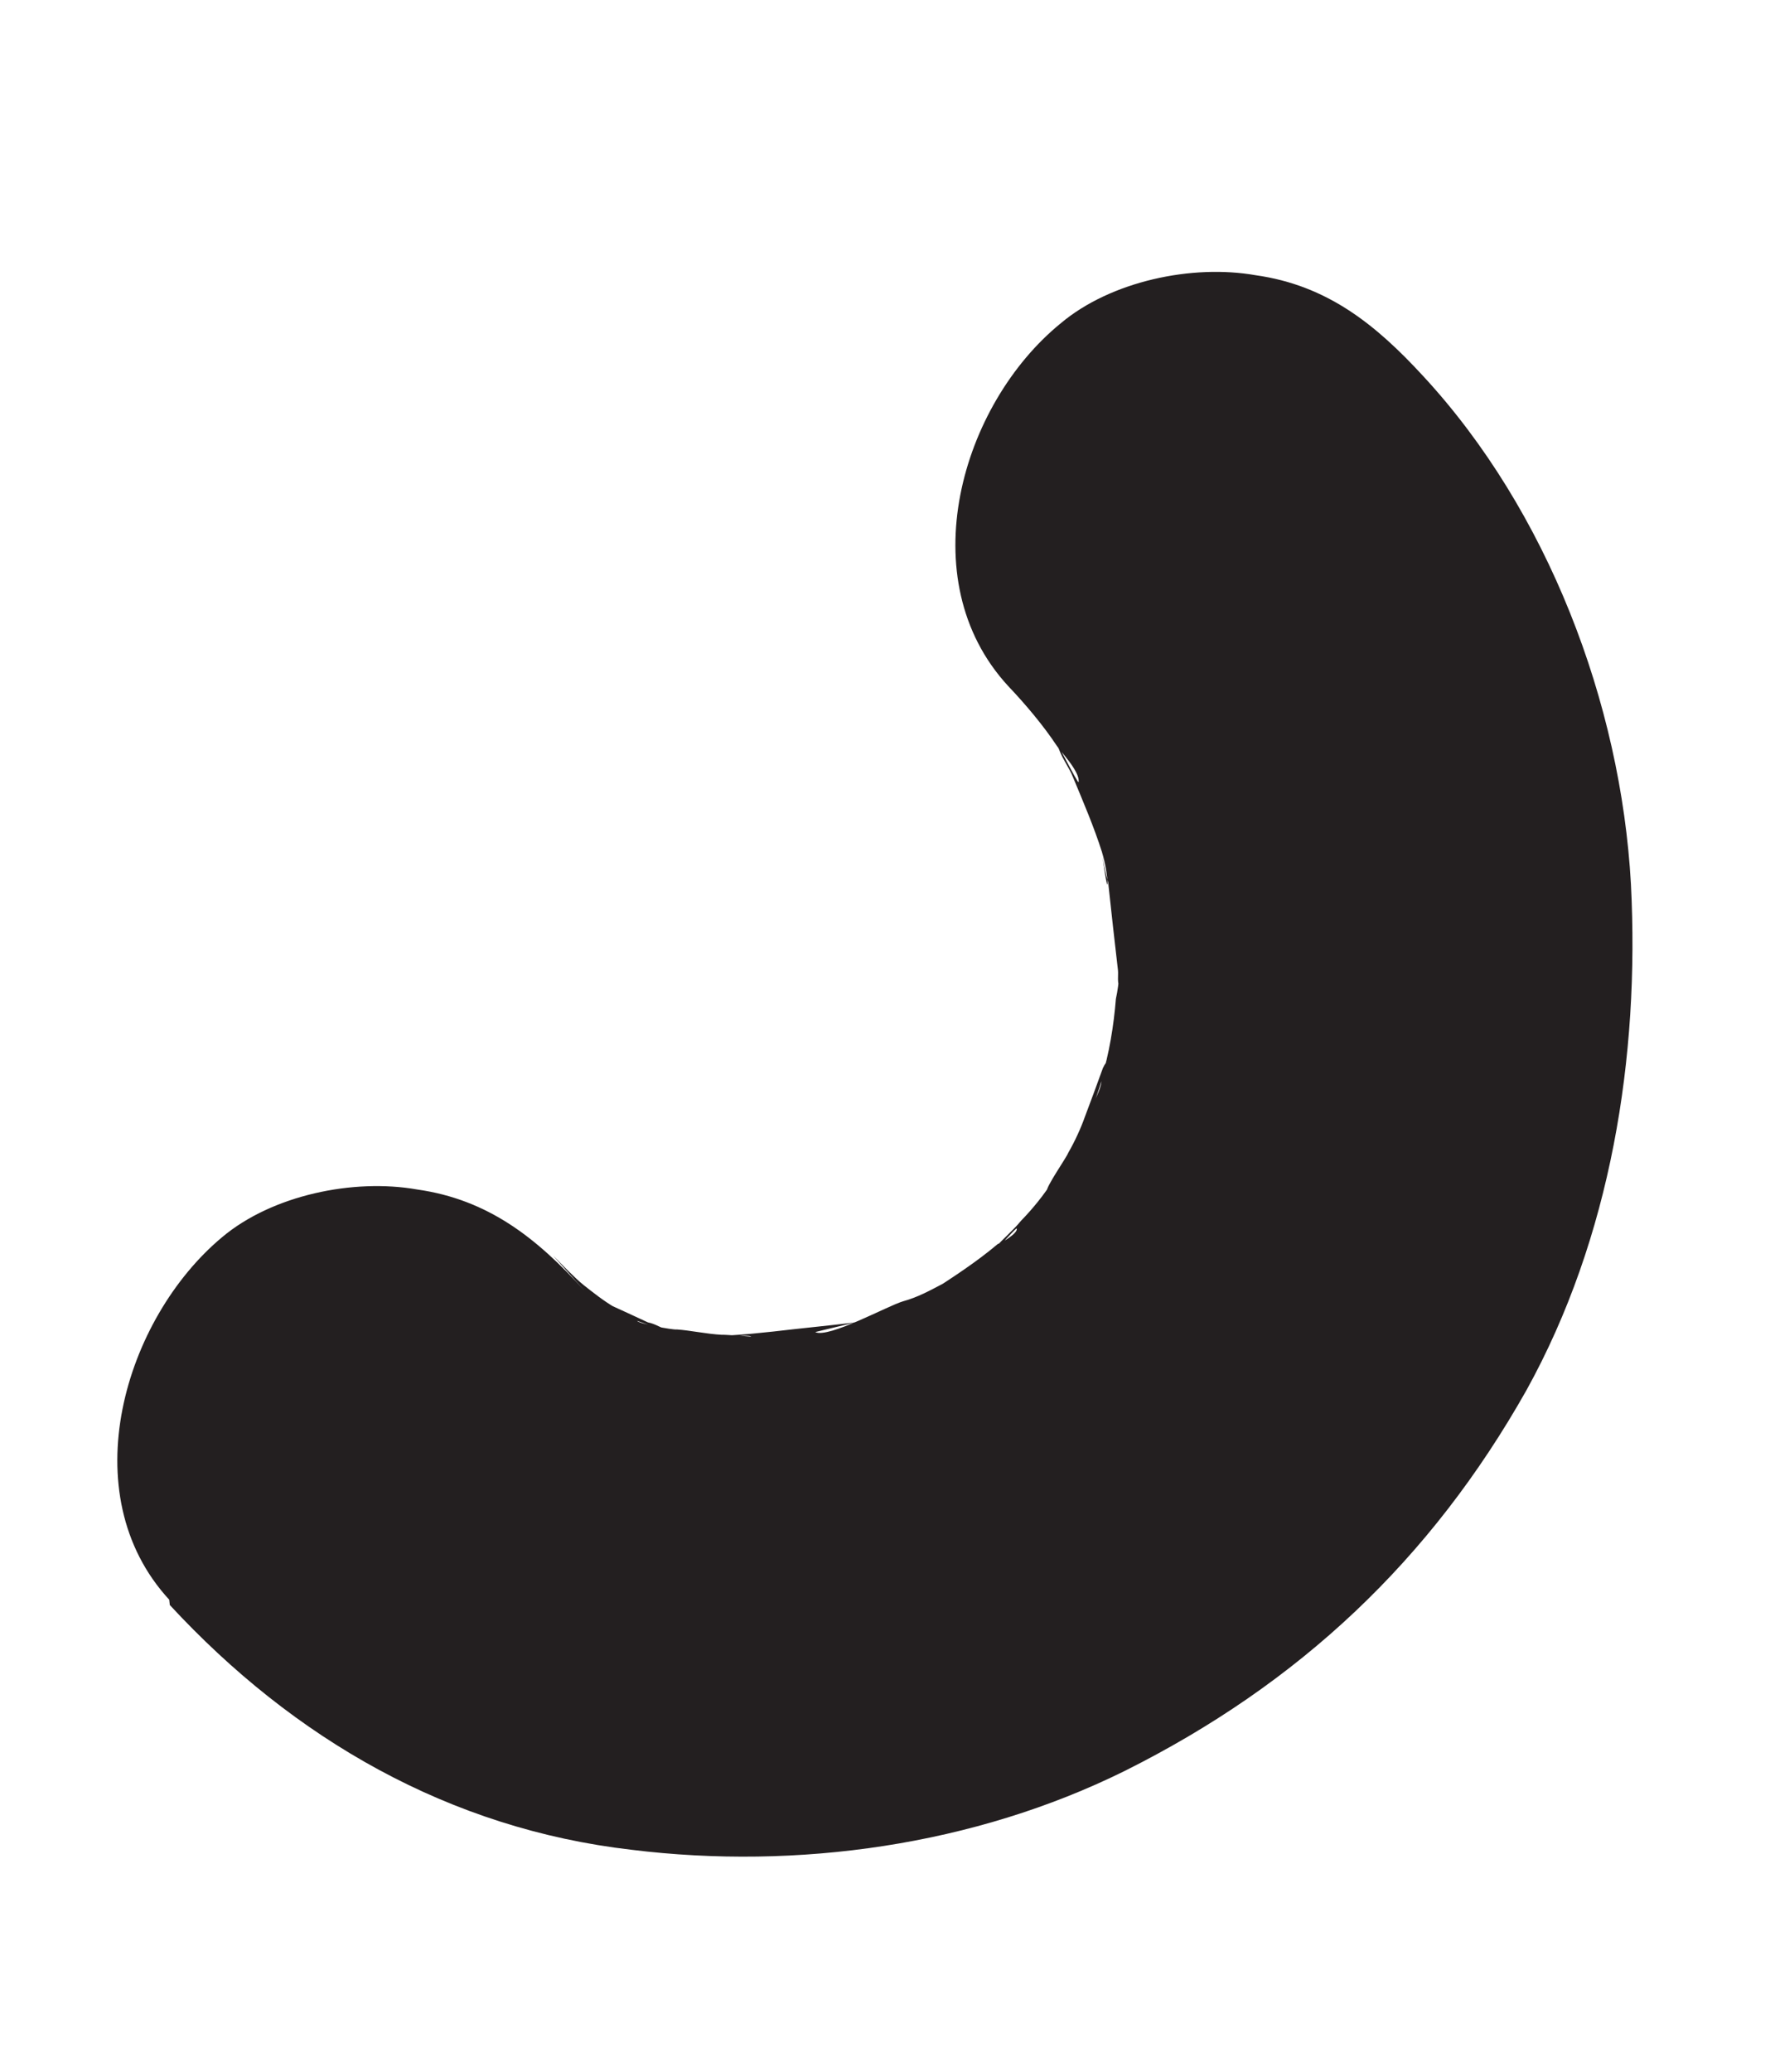 <svg width="6" height="7" viewBox="0 0 6 7" fill="none" xmlns="http://www.w3.org/2000/svg">
<path d="M0.574 5.423C0.994 5.877 1.52 6.179 2.135 6.25C2.696 6.319 3.293 6.235 3.801 5.984C4.392 5.689 4.837 5.27 5.16 4.697C5.445 4.182 5.543 3.572 5.513 2.987C5.479 2.375 5.231 1.725 4.811 1.271C4.65 1.096 4.486 0.964 4.245 0.93C4.03 0.892 3.755 0.95 3.586 1.092C3.248 1.367 3.077 1.958 3.407 2.317C3.467 2.38 3.528 2.453 3.571 2.518C3.581 2.535 3.651 2.606 3.646 2.642C3.648 2.659 3.545 2.451 3.581 2.535C3.594 2.569 3.614 2.593 3.627 2.626C3.662 2.71 3.698 2.794 3.725 2.879C3.752 2.964 3.75 3.096 3.72 2.836C3.726 2.888 3.731 2.931 3.746 2.982C3.756 3.078 3.768 3.182 3.779 3.278C3.781 3.295 3.775 3.322 3.786 3.339C3.787 3.347 3.796 3.118 3.788 3.206C3.786 3.259 3.784 3.321 3.772 3.375C3.765 3.464 3.749 3.563 3.723 3.645C3.726 3.671 3.704 3.708 3.697 3.727C3.698 3.735 3.764 3.535 3.728 3.609C3.708 3.664 3.688 3.719 3.667 3.774C3.654 3.811 3.633 3.857 3.611 3.895C3.604 3.913 3.536 4.009 3.538 4.026C3.538 4.026 3.643 3.865 3.597 3.931C3.582 3.951 3.575 3.969 3.56 3.988C3.53 4.036 3.491 4.084 3.452 4.124C3.421 4.162 3.381 4.193 3.35 4.232C3.297 4.308 3.444 4.133 3.437 4.152C3.439 4.169 3.381 4.202 3.373 4.203C3.301 4.264 3.219 4.317 3.137 4.37C3.023 4.453 3.32 4.279 3.186 4.338C3.144 4.36 3.103 4.383 3.052 4.397C3.001 4.412 2.802 4.522 2.756 4.501C2.747 4.502 2.97 4.45 2.884 4.469C2.867 4.471 2.841 4.474 2.823 4.476C2.78 4.481 2.728 4.486 2.684 4.491C2.589 4.502 2.493 4.513 2.406 4.514C2.328 4.522 2.546 4.507 2.538 4.516C2.538 4.516 2.449 4.509 2.44 4.51C2.387 4.507 2.333 4.495 2.289 4.492C2.272 4.494 2.155 4.471 2.154 4.463C2.154 4.463 2.383 4.543 2.263 4.495C2.236 4.489 2.217 4.473 2.19 4.468C2.143 4.446 2.097 4.425 2.051 4.404C2.032 4.397 2.013 4.382 2.003 4.374C1.929 4.338 2.194 4.511 2.079 4.418C2.041 4.396 2.002 4.365 1.973 4.342C1.915 4.296 1.774 4.136 1.975 4.36C1.815 4.184 1.651 4.053 1.41 4.019C1.195 3.981 0.92 4.038 0.751 4.18C0.421 4.455 0.242 5.047 0.572 5.405L0.574 5.423Z" fill="#231F20"/>
</svg>
